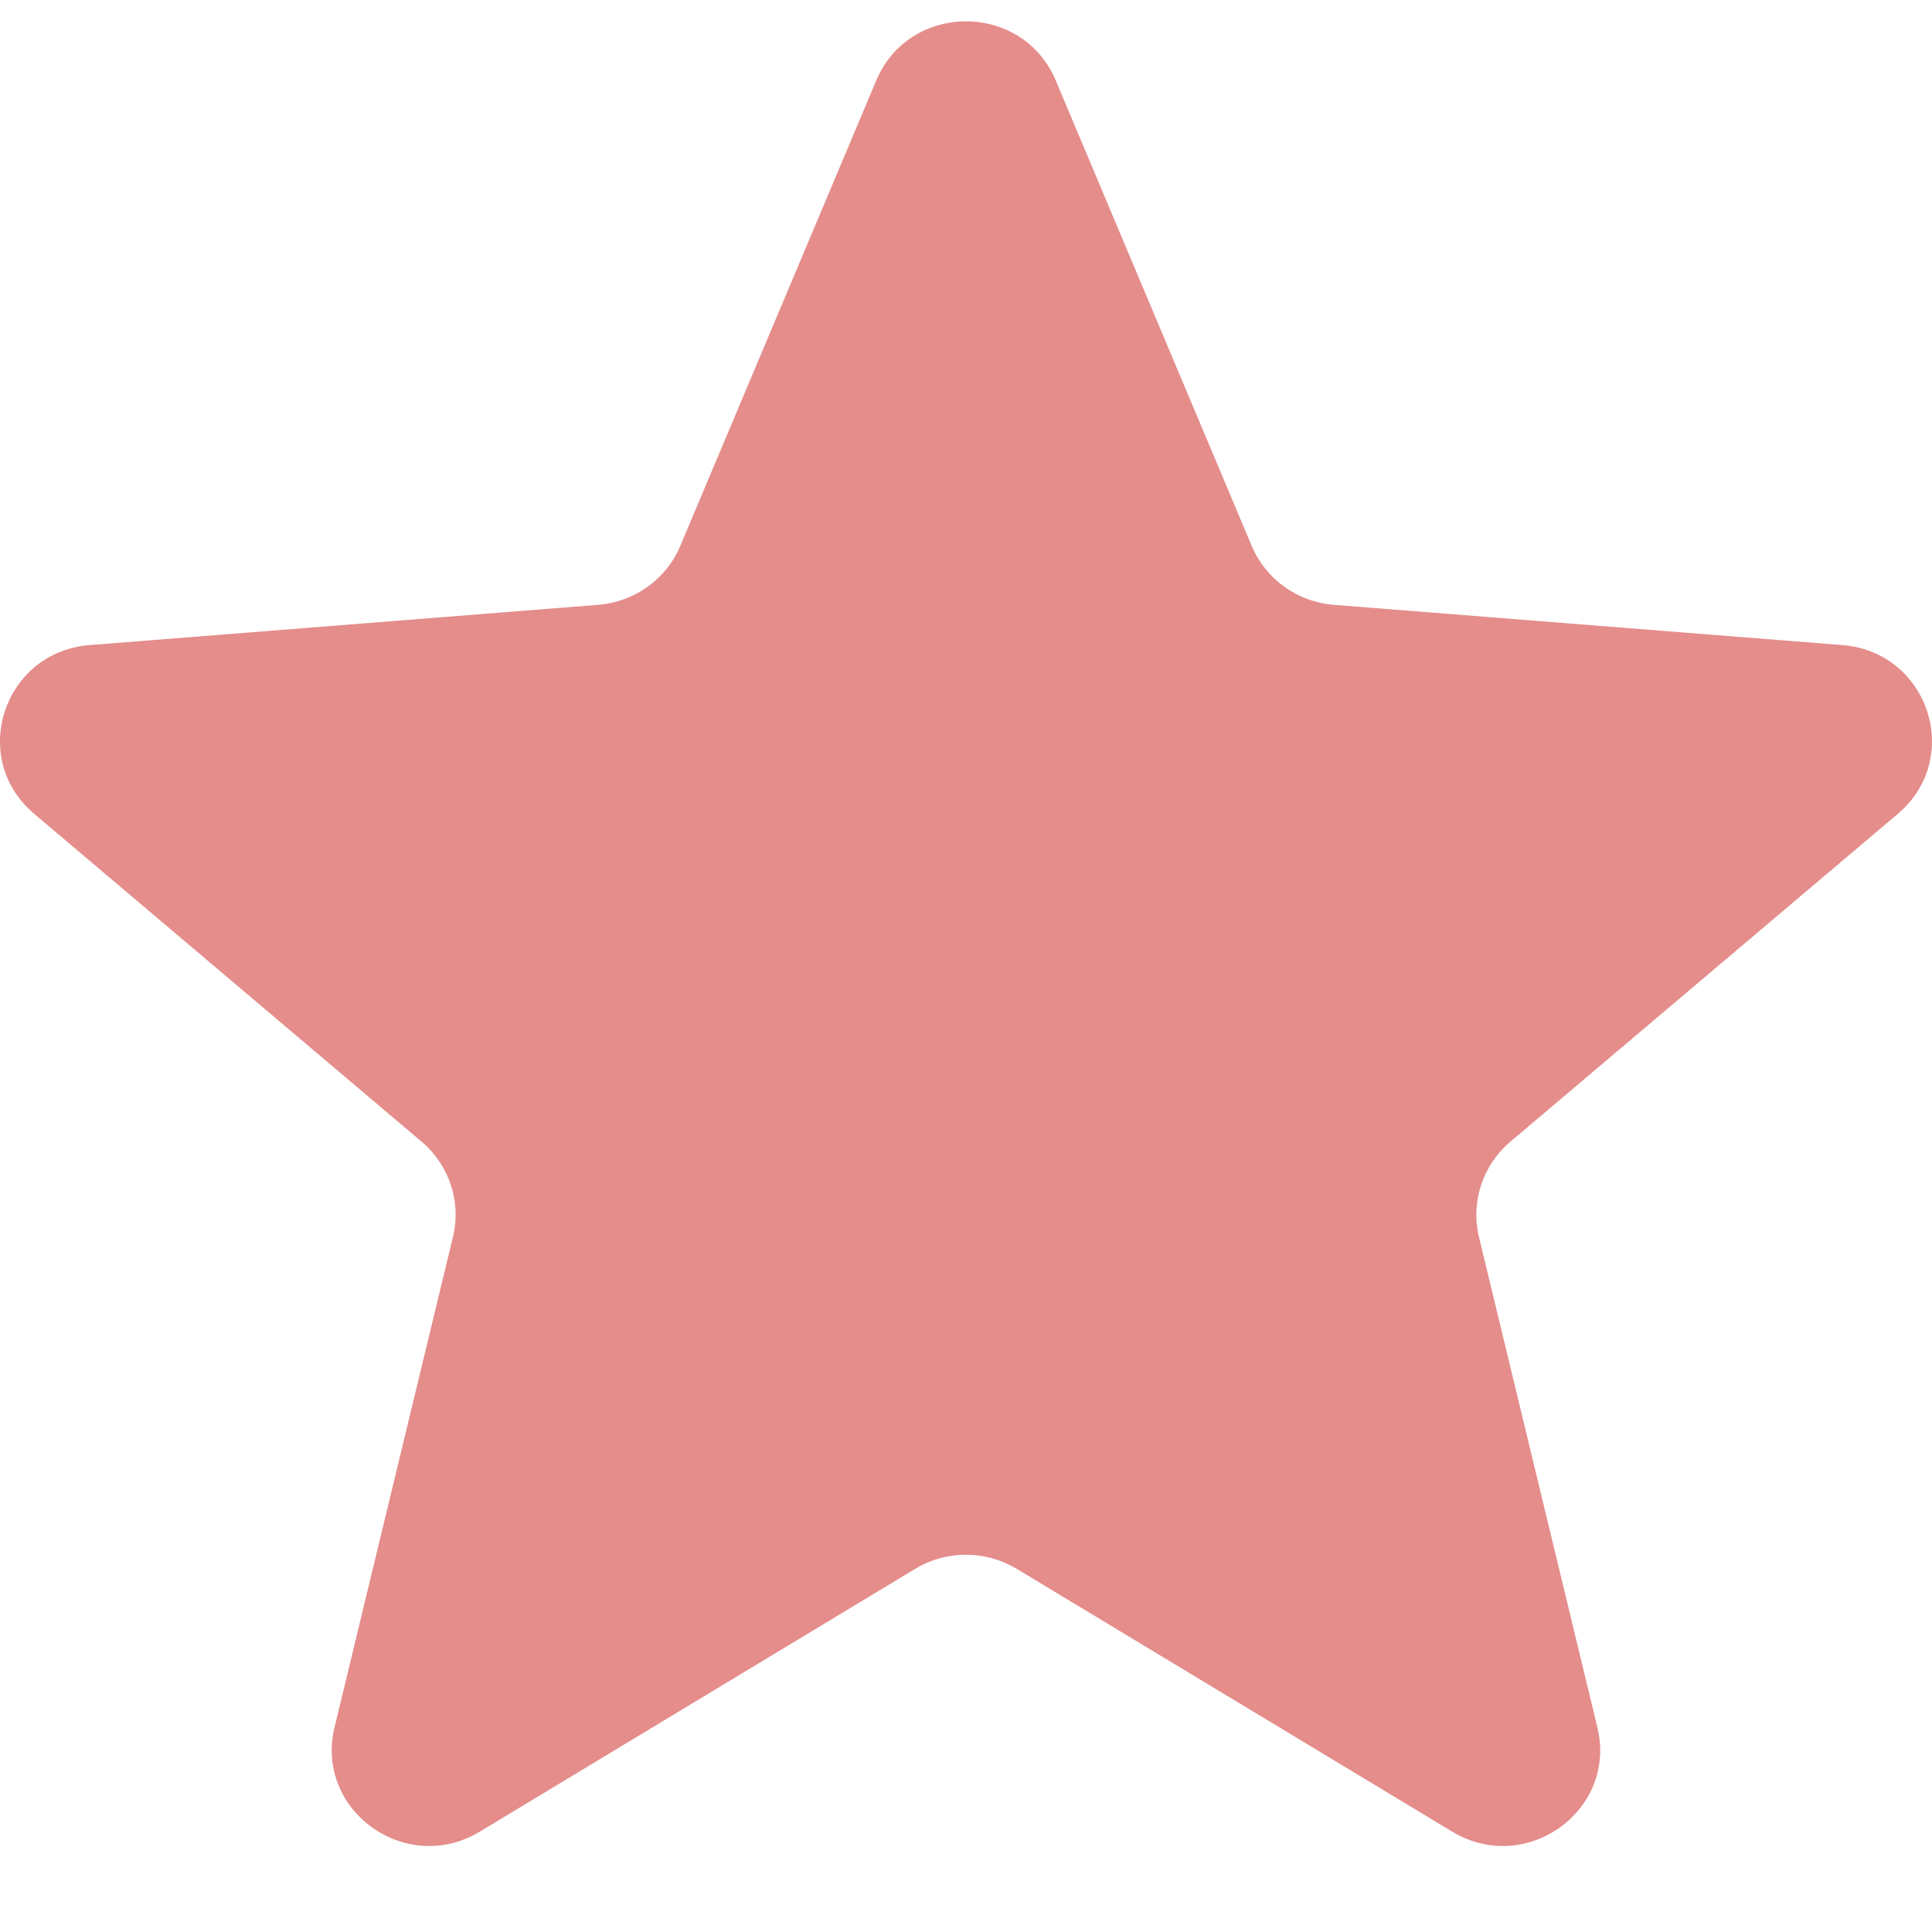 <svg width="20" height="20" viewBox="0 0 20 20" fill="none" xmlns="http://www.w3.org/2000/svg">
<path d="M9.071 0.833C9.415 0.017 10.585 0.017 10.929 0.833L12.958 5.652C13.103 5.996 13.43 6.231 13.806 6.261L19.073 6.678C19.965 6.749 20.326 7.849 19.647 8.424L15.635 11.819C15.348 12.062 15.223 12.443 15.31 12.805L16.536 17.882C16.744 18.742 15.797 19.422 15.033 18.961L10.524 16.24C10.202 16.046 9.797 16.046 9.475 16.24L4.967 18.961C4.203 19.422 3.256 18.742 3.463 17.882L4.689 12.805C4.777 12.443 4.652 12.062 4.365 11.819L0.353 8.424C-0.327 7.849 0.035 6.749 0.927 6.678L6.193 6.261C6.569 6.231 6.897 5.996 7.042 5.652L9.071 0.833Z" fill="#E48D8B"/>
</svg>
